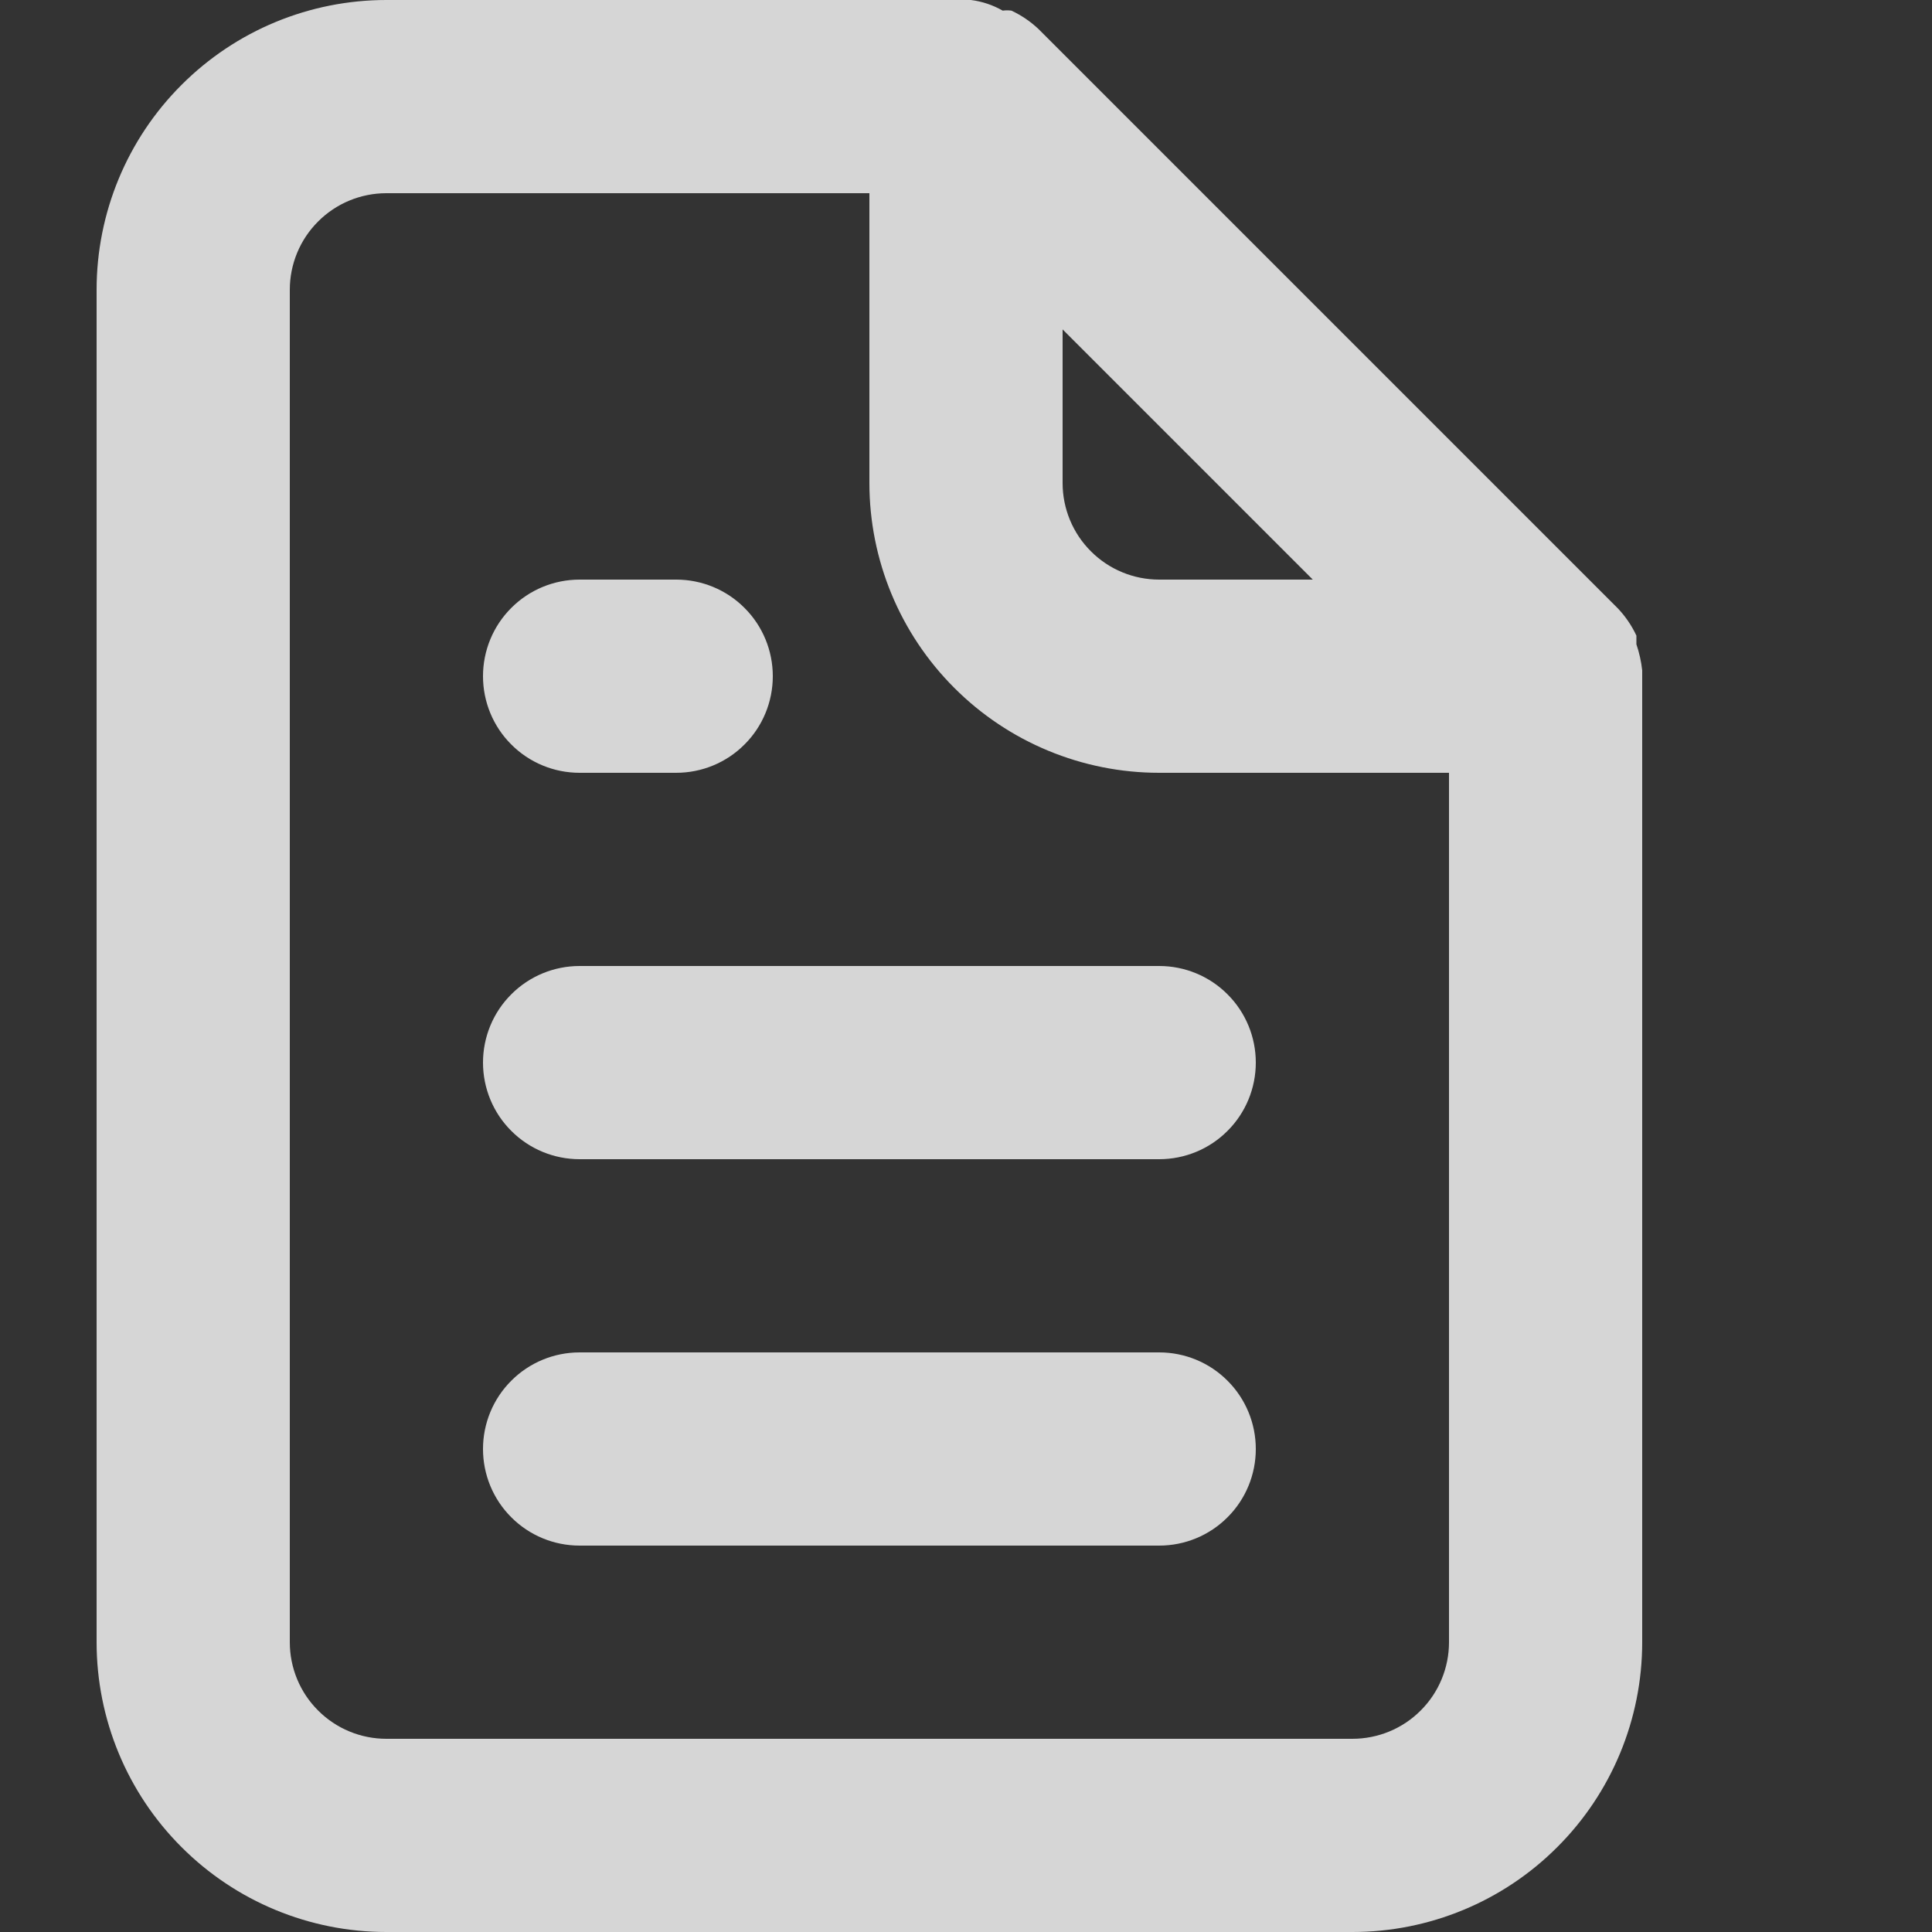<svg width="20" height="20" viewBox="0 0 20 20" fill="none" xmlns="http://www.w3.org/2000/svg">
<rect x="0" y="0" width="20" height="20" fill="#333333" stroke="none"/>
<path d="M6 8H7C7.265 8 7.52 7.895 7.707 7.707C7.895 7.52 8 7.265 8 7C8 6.735 7.895 6.48 7.707 6.293C7.52 6.105 7.265 6 7 6H6C5.735 6 5.48 6.105 5.293 6.293C5.105 6.48 5 6.735 5 7C5 7.265 5.105 7.52 5.293 7.707C5.48 7.895 5.735 8 6 8ZM6 10C5.735 10 5.48 10.105 5.293 10.293C5.105 10.48 5 10.735 5 11C5 11.265 5.105 11.52 5.293 11.707C5.48 11.895 5.735 12 6 12H12C12.265 12 12.52 11.895 12.707 11.707C12.895 11.52 13 11.265 13 11C13 10.735 12.895 10.48 12.707 10.293C12.52 10.105 12.265 10 12 10H6ZM17 6.94C16.99 6.848 16.97 6.758 16.94 6.67V6.58C16.892 6.477 16.828 6.383 16.75 6.3L10.75 0.3C10.667 0.222 10.573 0.158 10.47 0.11C10.44 0.106 10.41 0.106 10.38 0.11C10.278 0.052 10.166 0.014 10.05 0H4C3.204 0 2.441 0.316 1.879 0.879C1.316 1.441 1 2.204 1 3V17C1 17.796 1.316 18.559 1.879 19.121C2.441 19.684 3.204 20 4 20H14C14.796 20 15.559 19.684 16.121 19.121C16.684 18.559 17 17.796 17 17V7C17 7 17 7 17 6.94ZM11 3.41L13.59 6H12C11.735 6 11.48 5.895 11.293 5.707C11.105 5.52 11 5.265 11 5V3.41ZM15 17C15 17.265 14.895 17.52 14.707 17.707C14.52 17.895 14.265 18 14 18H4C3.735 18 3.48 17.895 3.293 17.707C3.105 17.52 3 17.265 3 17V3C3 2.735 3.105 2.48 3.293 2.293C3.48 2.105 3.735 2 4 2H9V5C9 5.796 9.316 6.559 9.879 7.121C10.441 7.684 11.204 8 12 8H15V17ZM12 14H6C5.735 14 5.48 14.105 5.293 14.293C5.105 14.48 5 14.735 5 15C5 15.265 5.105 15.52 5.293 15.707C5.48 15.895 5.735 16 6 16H12C12.265 16 12.52 15.895 12.707 15.707C12.895 15.52 13 15.265 13 15C13 14.735 12.895 14.48 12.707 14.293C12.52 14.105 12.265 14 12 14Z" fill="white" fill-opacity="0.8"/>
</svg>
